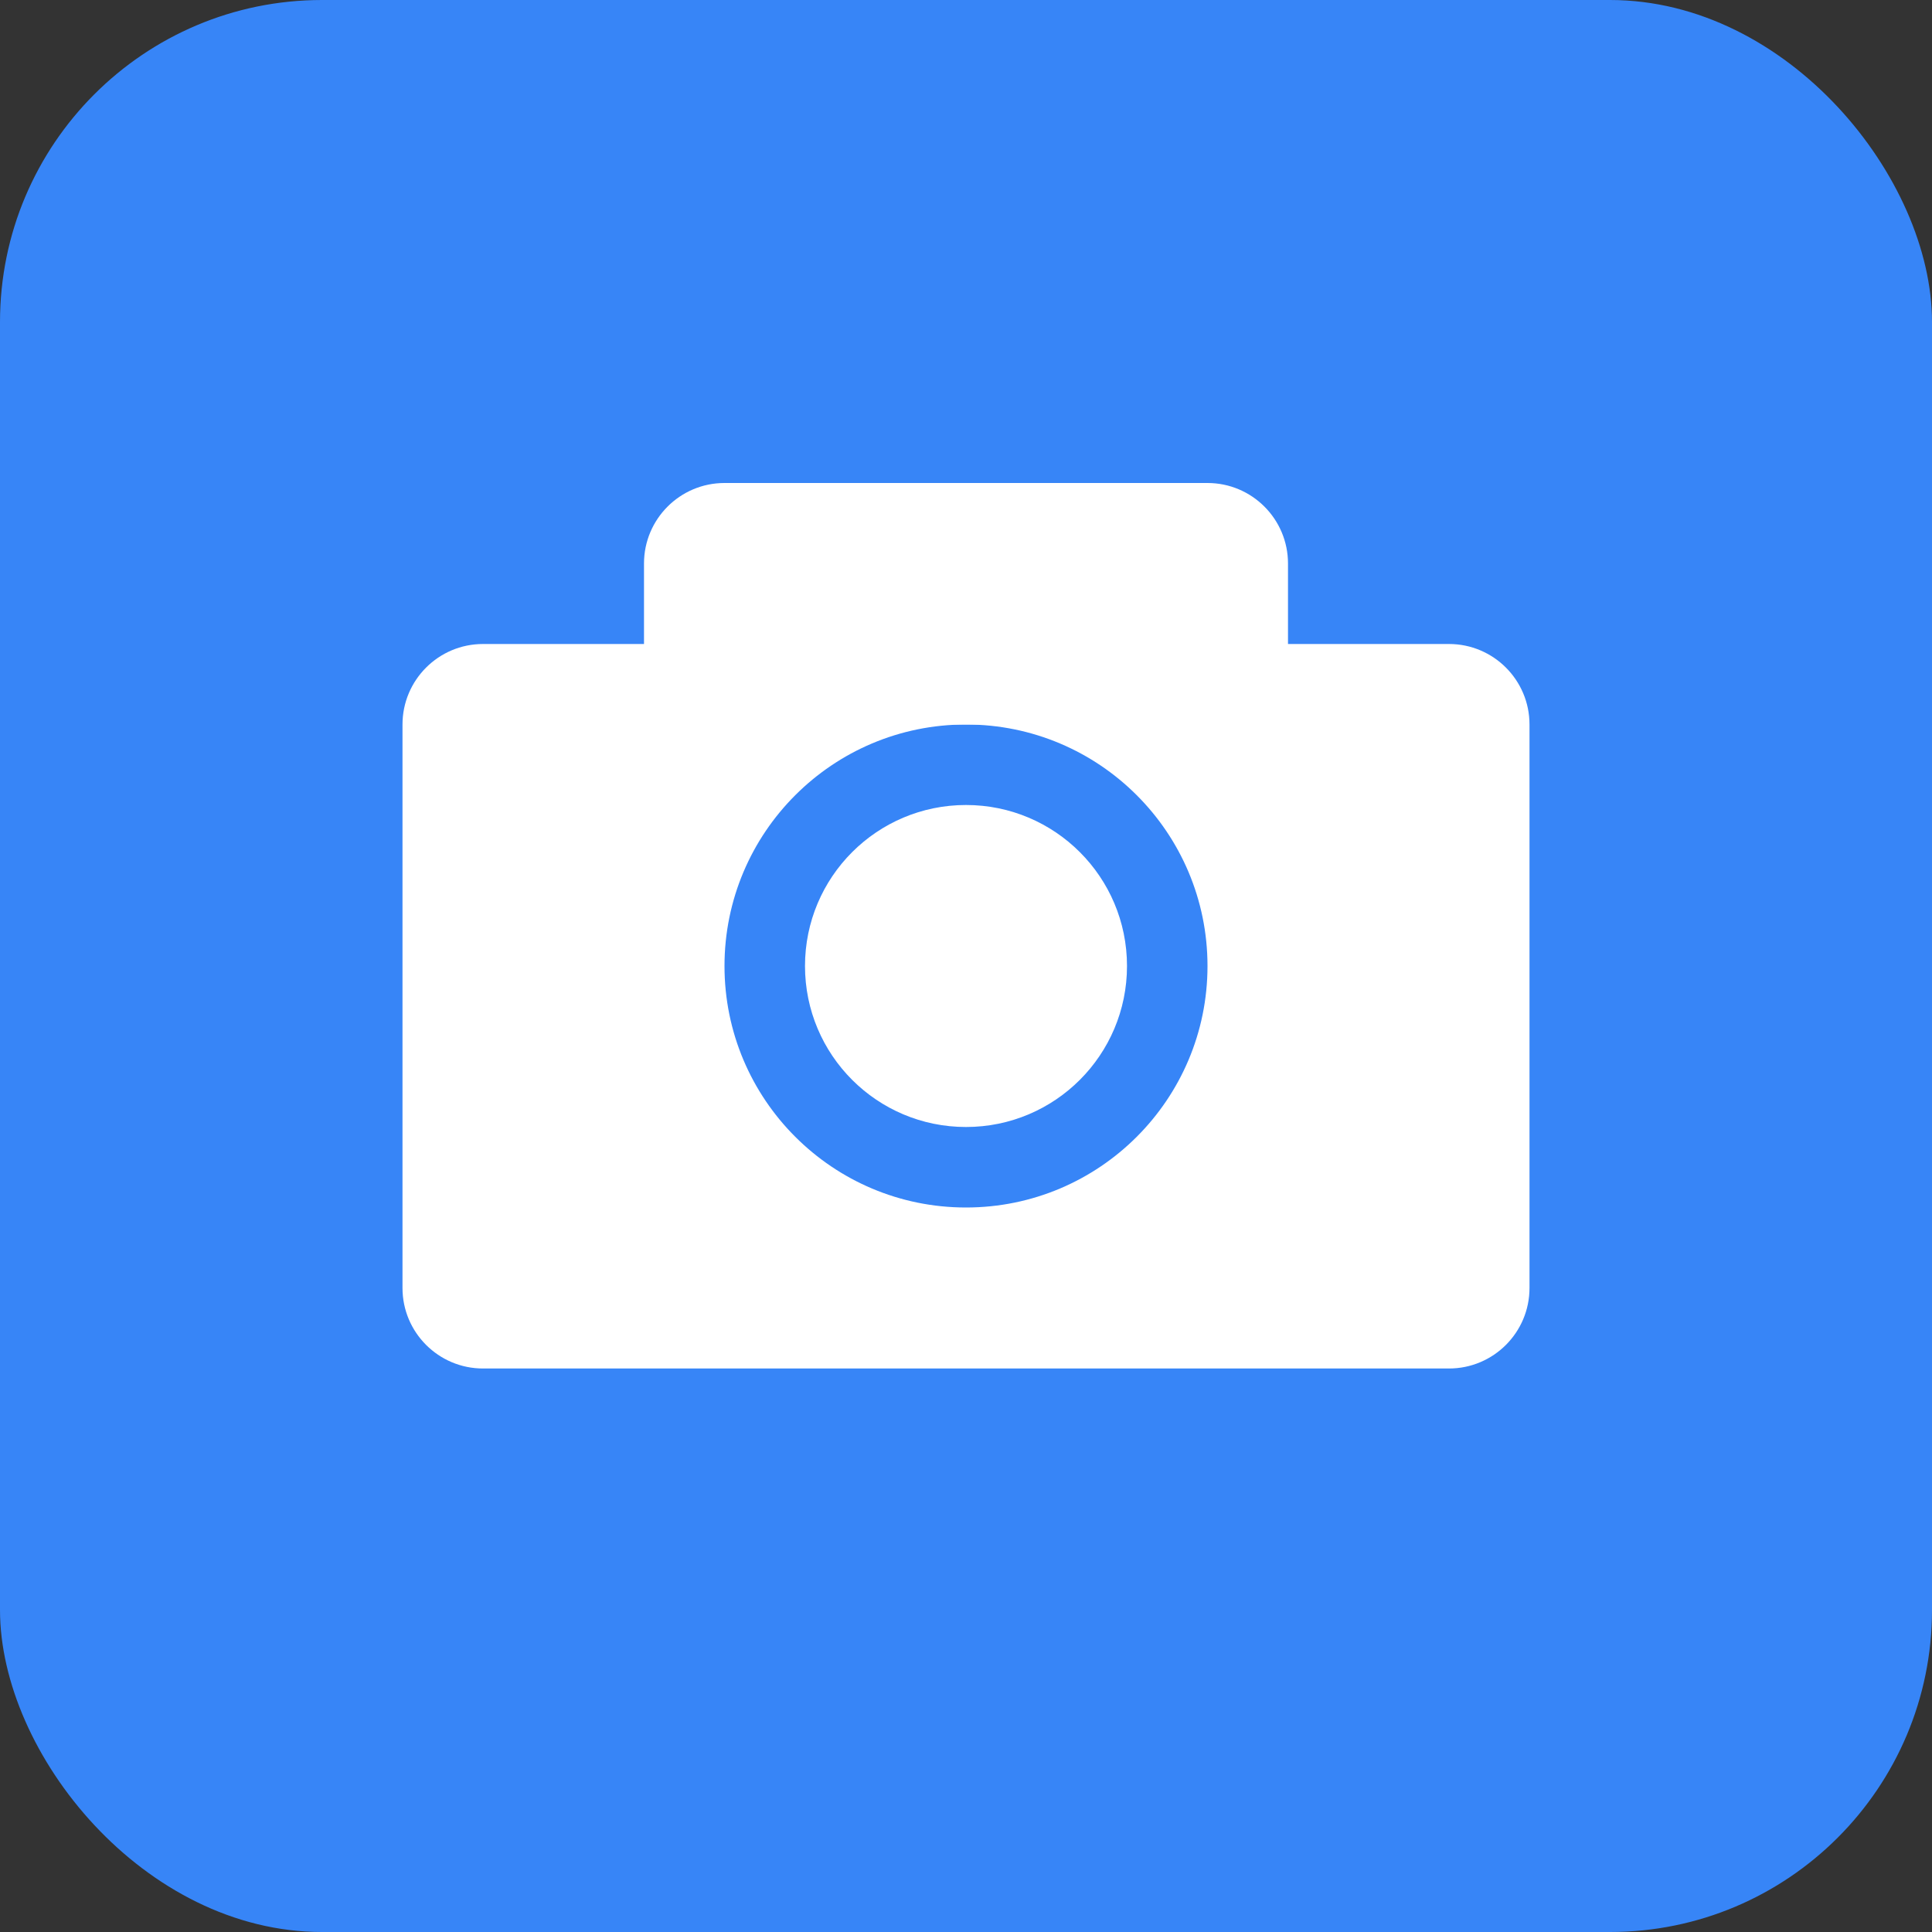 <?xml version="1.0" encoding="UTF-8"?>
<svg width="24px" height="24px" viewBox="0 0 24 24" version="1.1" xmlns="http://www.w3.org/2000/svg" xmlns:xlink="http://www.w3.org/1999/xlink">
    <rect x="0" y="0" width="24" height="24" fill="#333333" stroke="none"/>
    <title>Camera_Square</title>
    <g id="Page-1" stroke="none" stroke-width="1" fill="none" fill-rule="evenodd">
        <g id="A0" transform="translate(-792, -1441)">
            <g id="Camera_Square" transform="translate(792, 1441)">
                <rect id="Rectangle" fill="#3785F7" fill-rule="nonzero" x="0" y="0" width="24" height="24" rx="4"></rect>
                <path d="M8,7 C8,6.448 8.448,6 9,6 L15,6 C15.552,6 16,6.448 16,7 L16,8 C16,8.552 15.552,9 15,9 L9,9 C8.448,9 8,8.552 8,8 L8,7 Z" id="Path" fill="#FFFFFF" fill-rule="nonzero"></path>
                <path d="M6,8 C5.448,8 5,8.448 5,9 L5,16 C5,16.552 5.448,17 6,17 L18,17 C18.552,17 19,16.552 19,16 L19,9 C19,8.448 18.552,8 18,8 L6,8 Z M14,12 C14,13.105 13.105,14 12,14 C10.895,14 10,13.105 10,12 C10,10.895 10.895,10 12,10 C13.105,10 14,10.895 14,12 Z M15,12 C15,13.657 13.657,15 12,15 C10.343,15 9,13.657 9,12 C9,10.343 10.343,9 12,9 C13.657,9 15,10.343 15,12 Z" id="Shape" fill="#FFFFFF"></path>
            </g>
        </g>
    </g>
</svg>